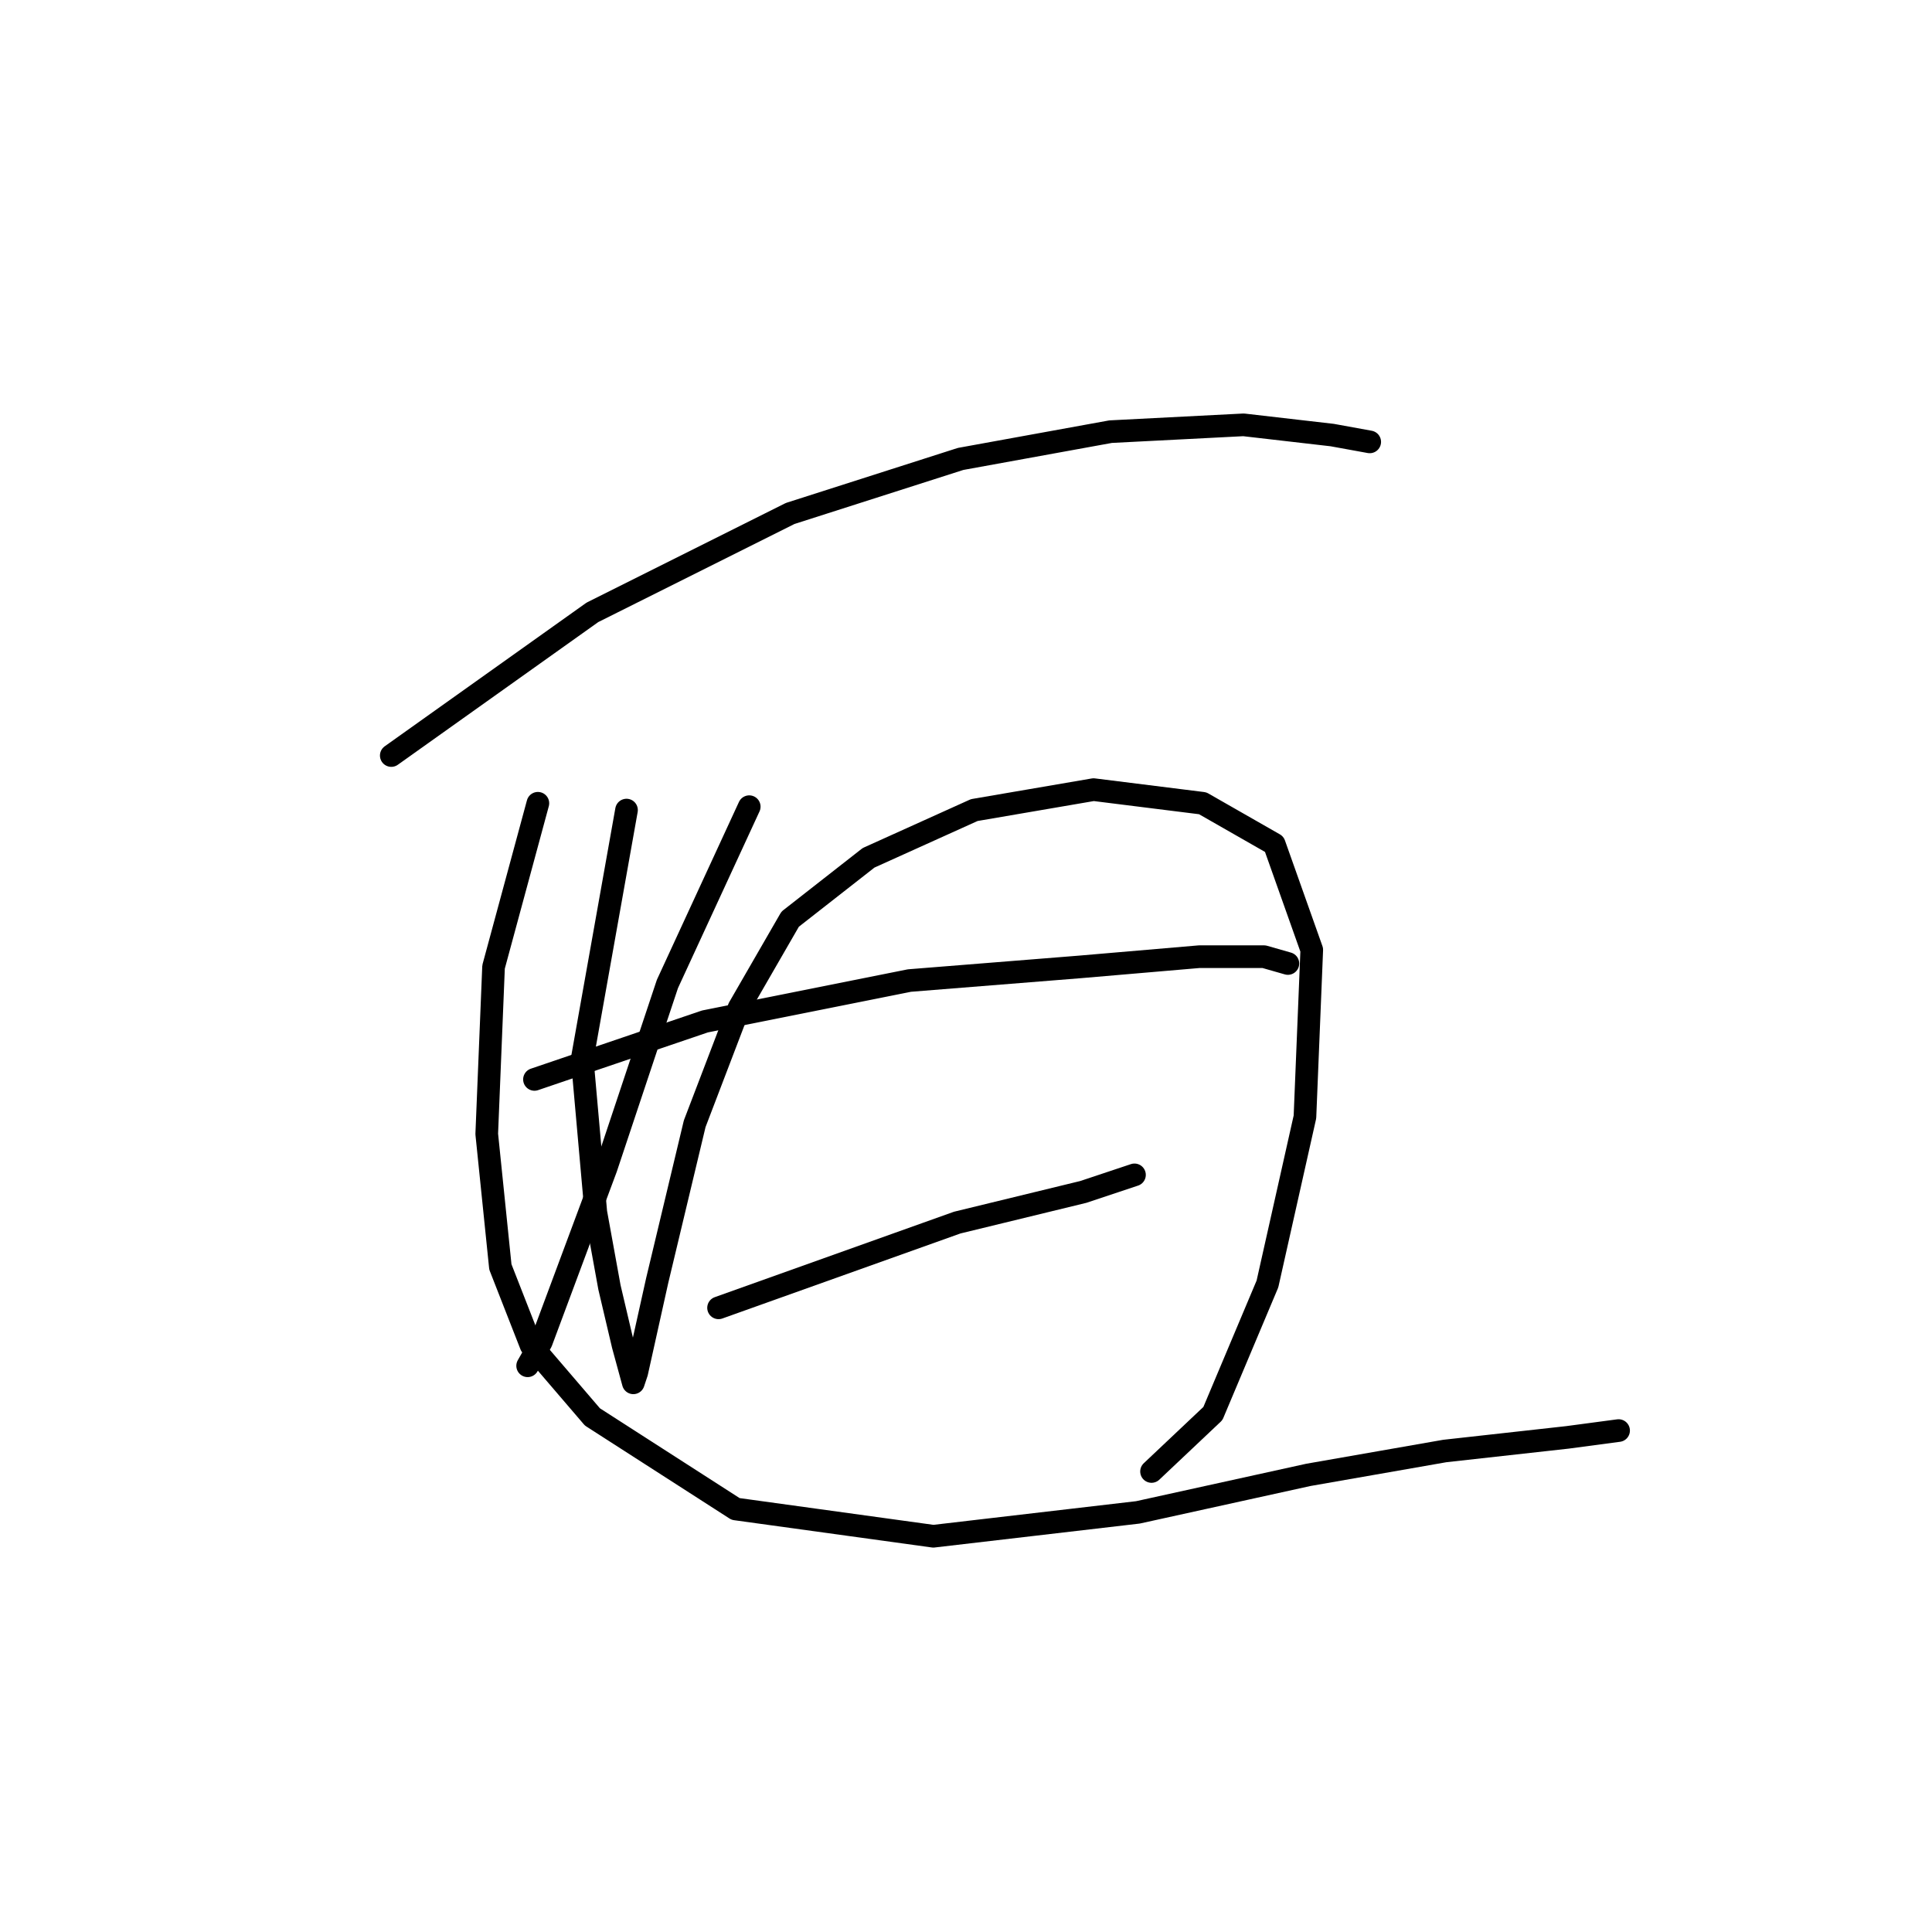 <?xml version="1.0" standalone="no"?>
    <svg width="256" height="256" xmlns="http://www.w3.org/2000/svg" version="1.1">
    <polyline stroke="black" stroke-width="3" stroke-linecap="round" fill="transparent" stroke-linejoin="round" points="51.846 100.112 78.498 81.139 104.699 68.039 127.286 60.811 147.163 57.197 164.781 56.294 176.526 57.649 181.495 58.553 181.495 58.553 " />
        <polyline stroke="black" stroke-width="3" stroke-linecap="round" fill="transparent" stroke-linejoin="round" points="83.016 107.34 77.143 140.317 78.95 160.645 80.757 170.584 82.564 178.263 83.919 183.232 84.371 181.877 87.081 169.68 92.051 148.9 97.923 133.541 104.699 121.796 115.089 113.665 129.093 107.34 144.904 104.63 159.36 106.437 168.846 111.858 173.815 125.862 172.912 147.997 167.943 170.132 160.715 187.298 152.584 194.978 152.584 194.978 " />
        <polyline stroke="black" stroke-width="3" stroke-linecap="round" fill="transparent" stroke-linejoin="round" points="99.278 106.889 88.437 130.379 80.305 154.773 71.722 177.812 69.915 180.974 69.915 180.974 " />
        <polyline stroke="black" stroke-width="3" stroke-linecap="round" fill="transparent" stroke-linejoin="round" points="70.819 143.028 93.406 135.348 120.51 129.927 143.097 128.12 158.908 126.765 167.491 126.765 170.653 127.669 170.653 127.669 " />
        <polyline stroke="black" stroke-width="3" stroke-linecap="round" fill="transparent" stroke-linejoin="round" points="95.213 173.294 126.835 162.001 143.549 157.935 150.325 155.676 150.325 155.676 " />
        <polyline stroke="black" stroke-width="3" stroke-linecap="round" fill="transparent" stroke-linejoin="round" points="71.271 106.437 65.398 128.12 64.495 150.255 66.301 167.873 70.367 178.263 78.498 187.75 97.471 199.947 123.672 203.561 150.777 200.398 173.364 195.429 191.433 192.267 207.696 190.46 214.472 189.557 214.472 189.557 " />
        </svg>